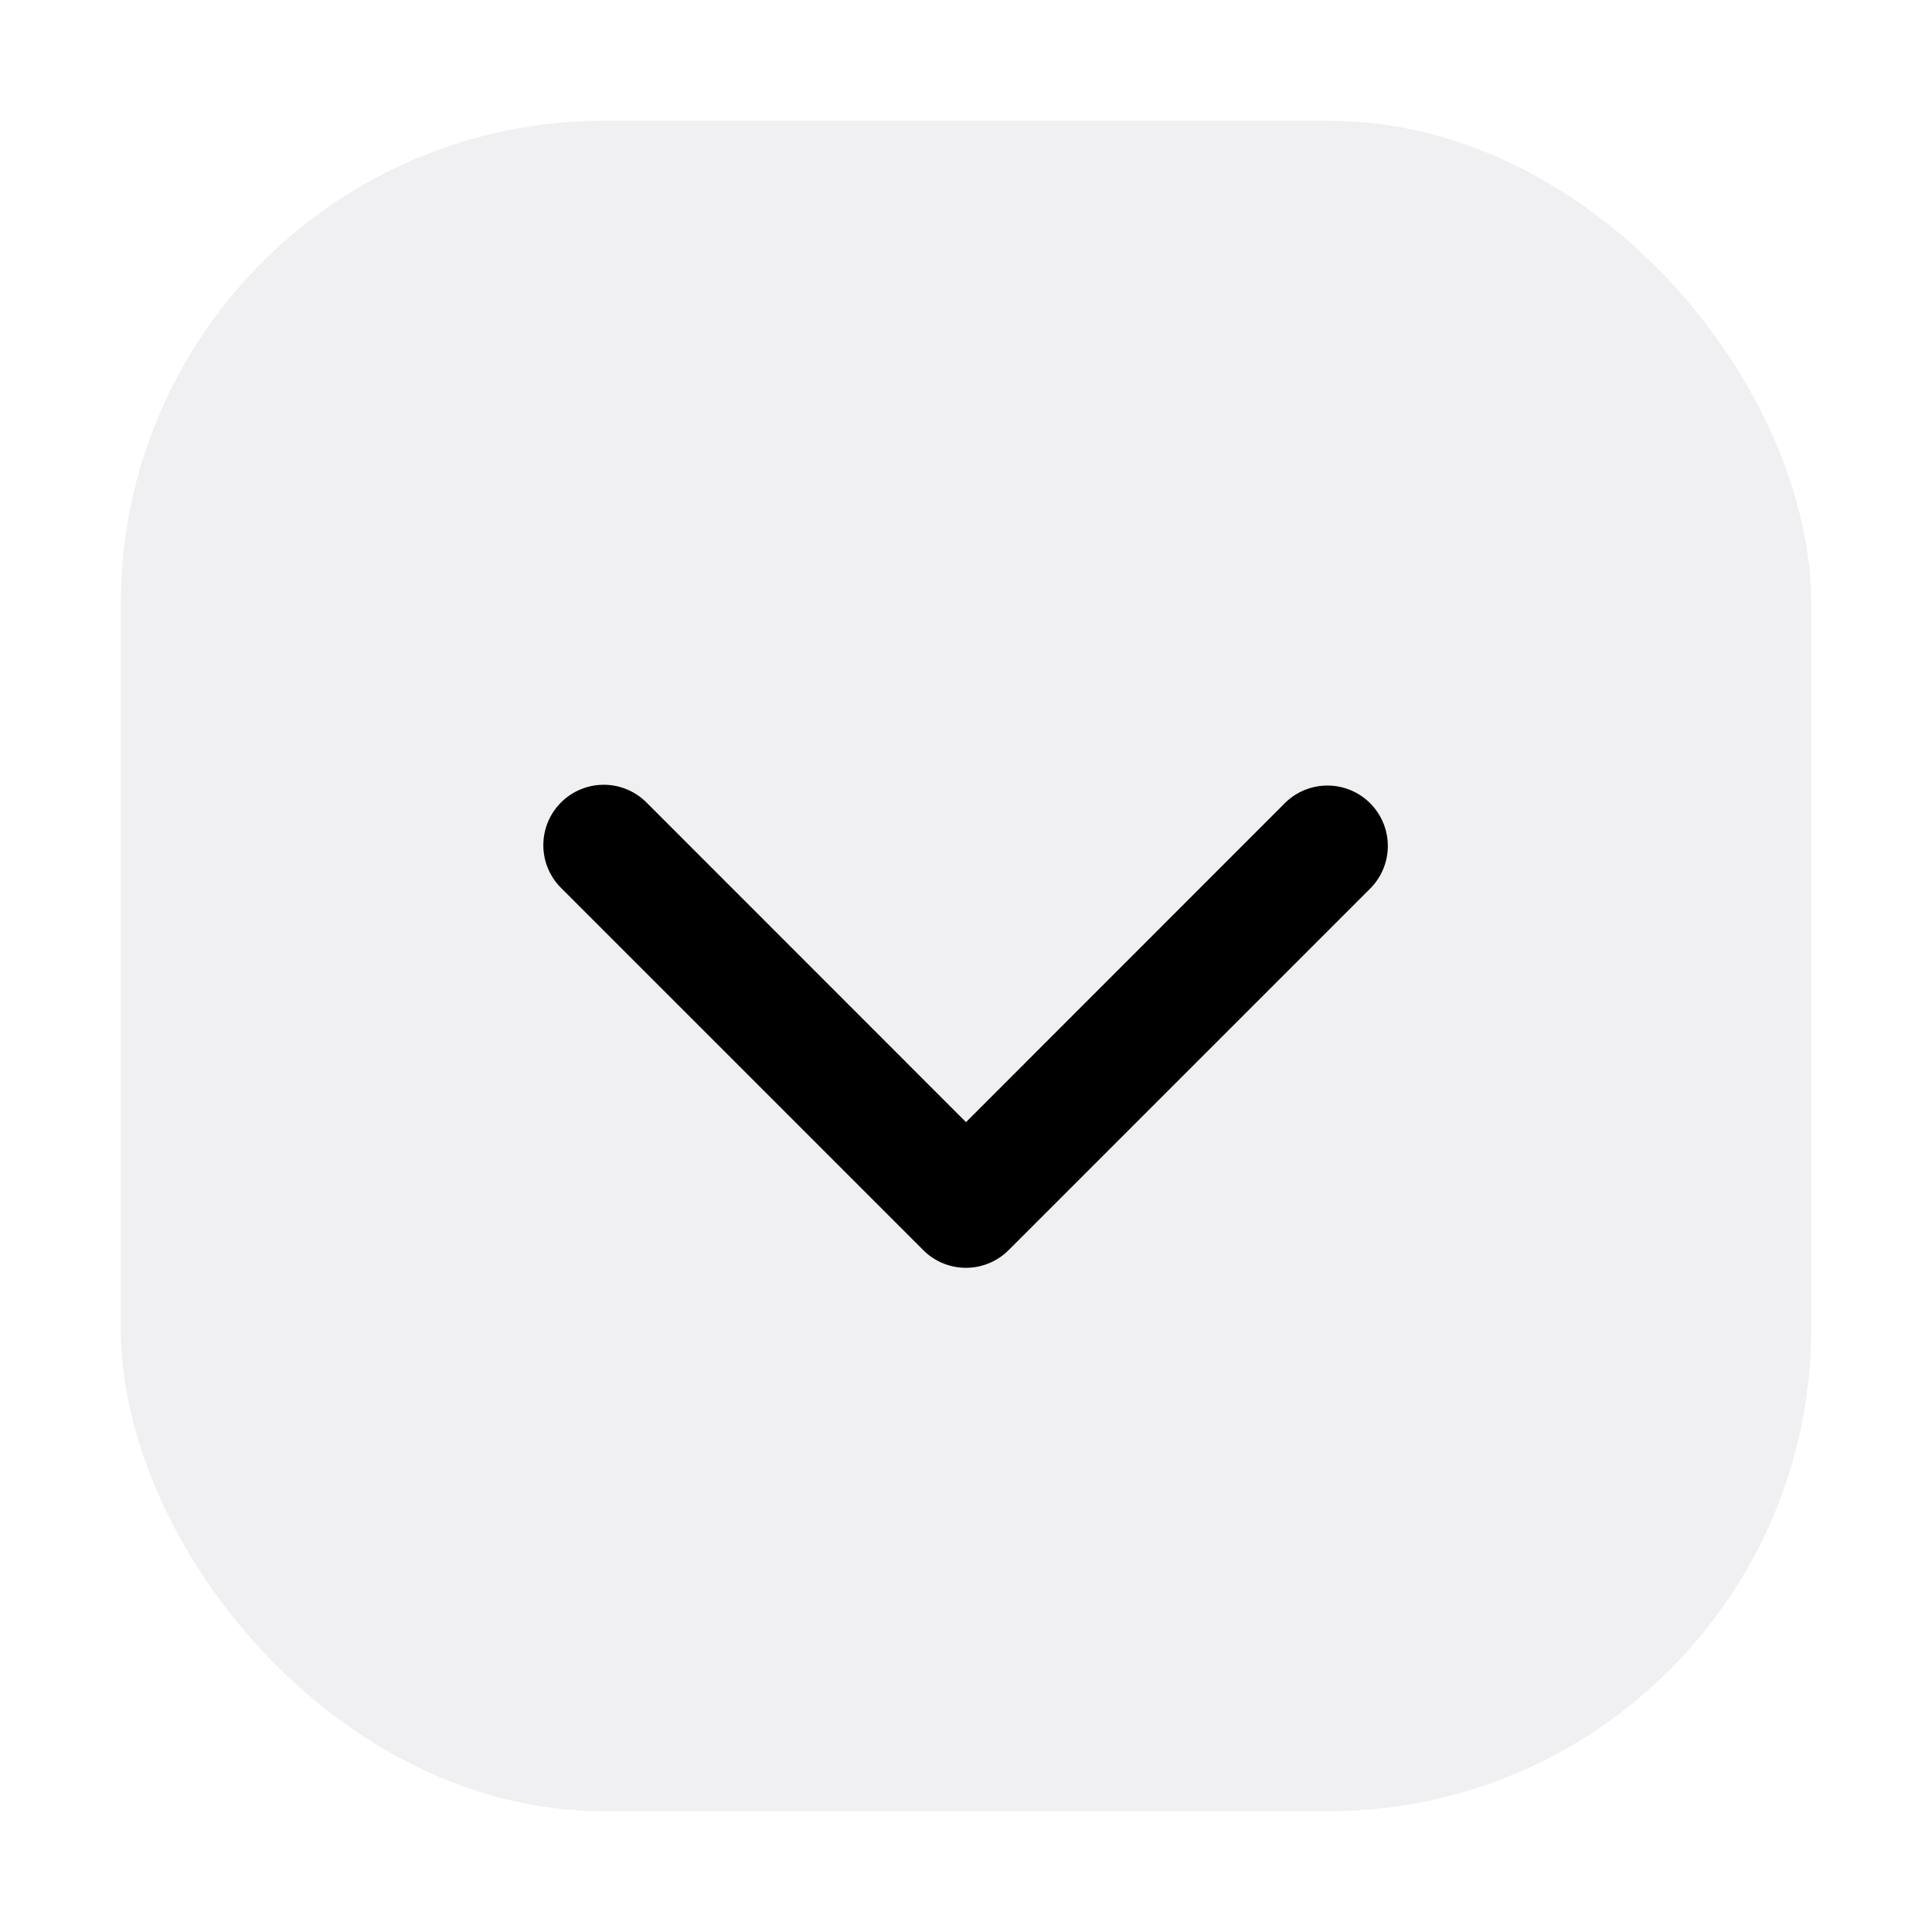 <svg xmlns="http://www.w3.org/2000/svg" fill="none" viewBox="0 0 16 16">
  <rect width="14" height="14" x="1" y="1" fill="#050524" fill-opacity=".06" rx="4"/>
  <path fill="currentColor" d="M10.646 6.646a.5.5 0 0 1 .707.707l-3 3a.5.5 0 0 1-.707 0l-3-3a.5.5 0 0 1 .708-.707L8 9.293l2.646-2.647Z"/>
</svg>